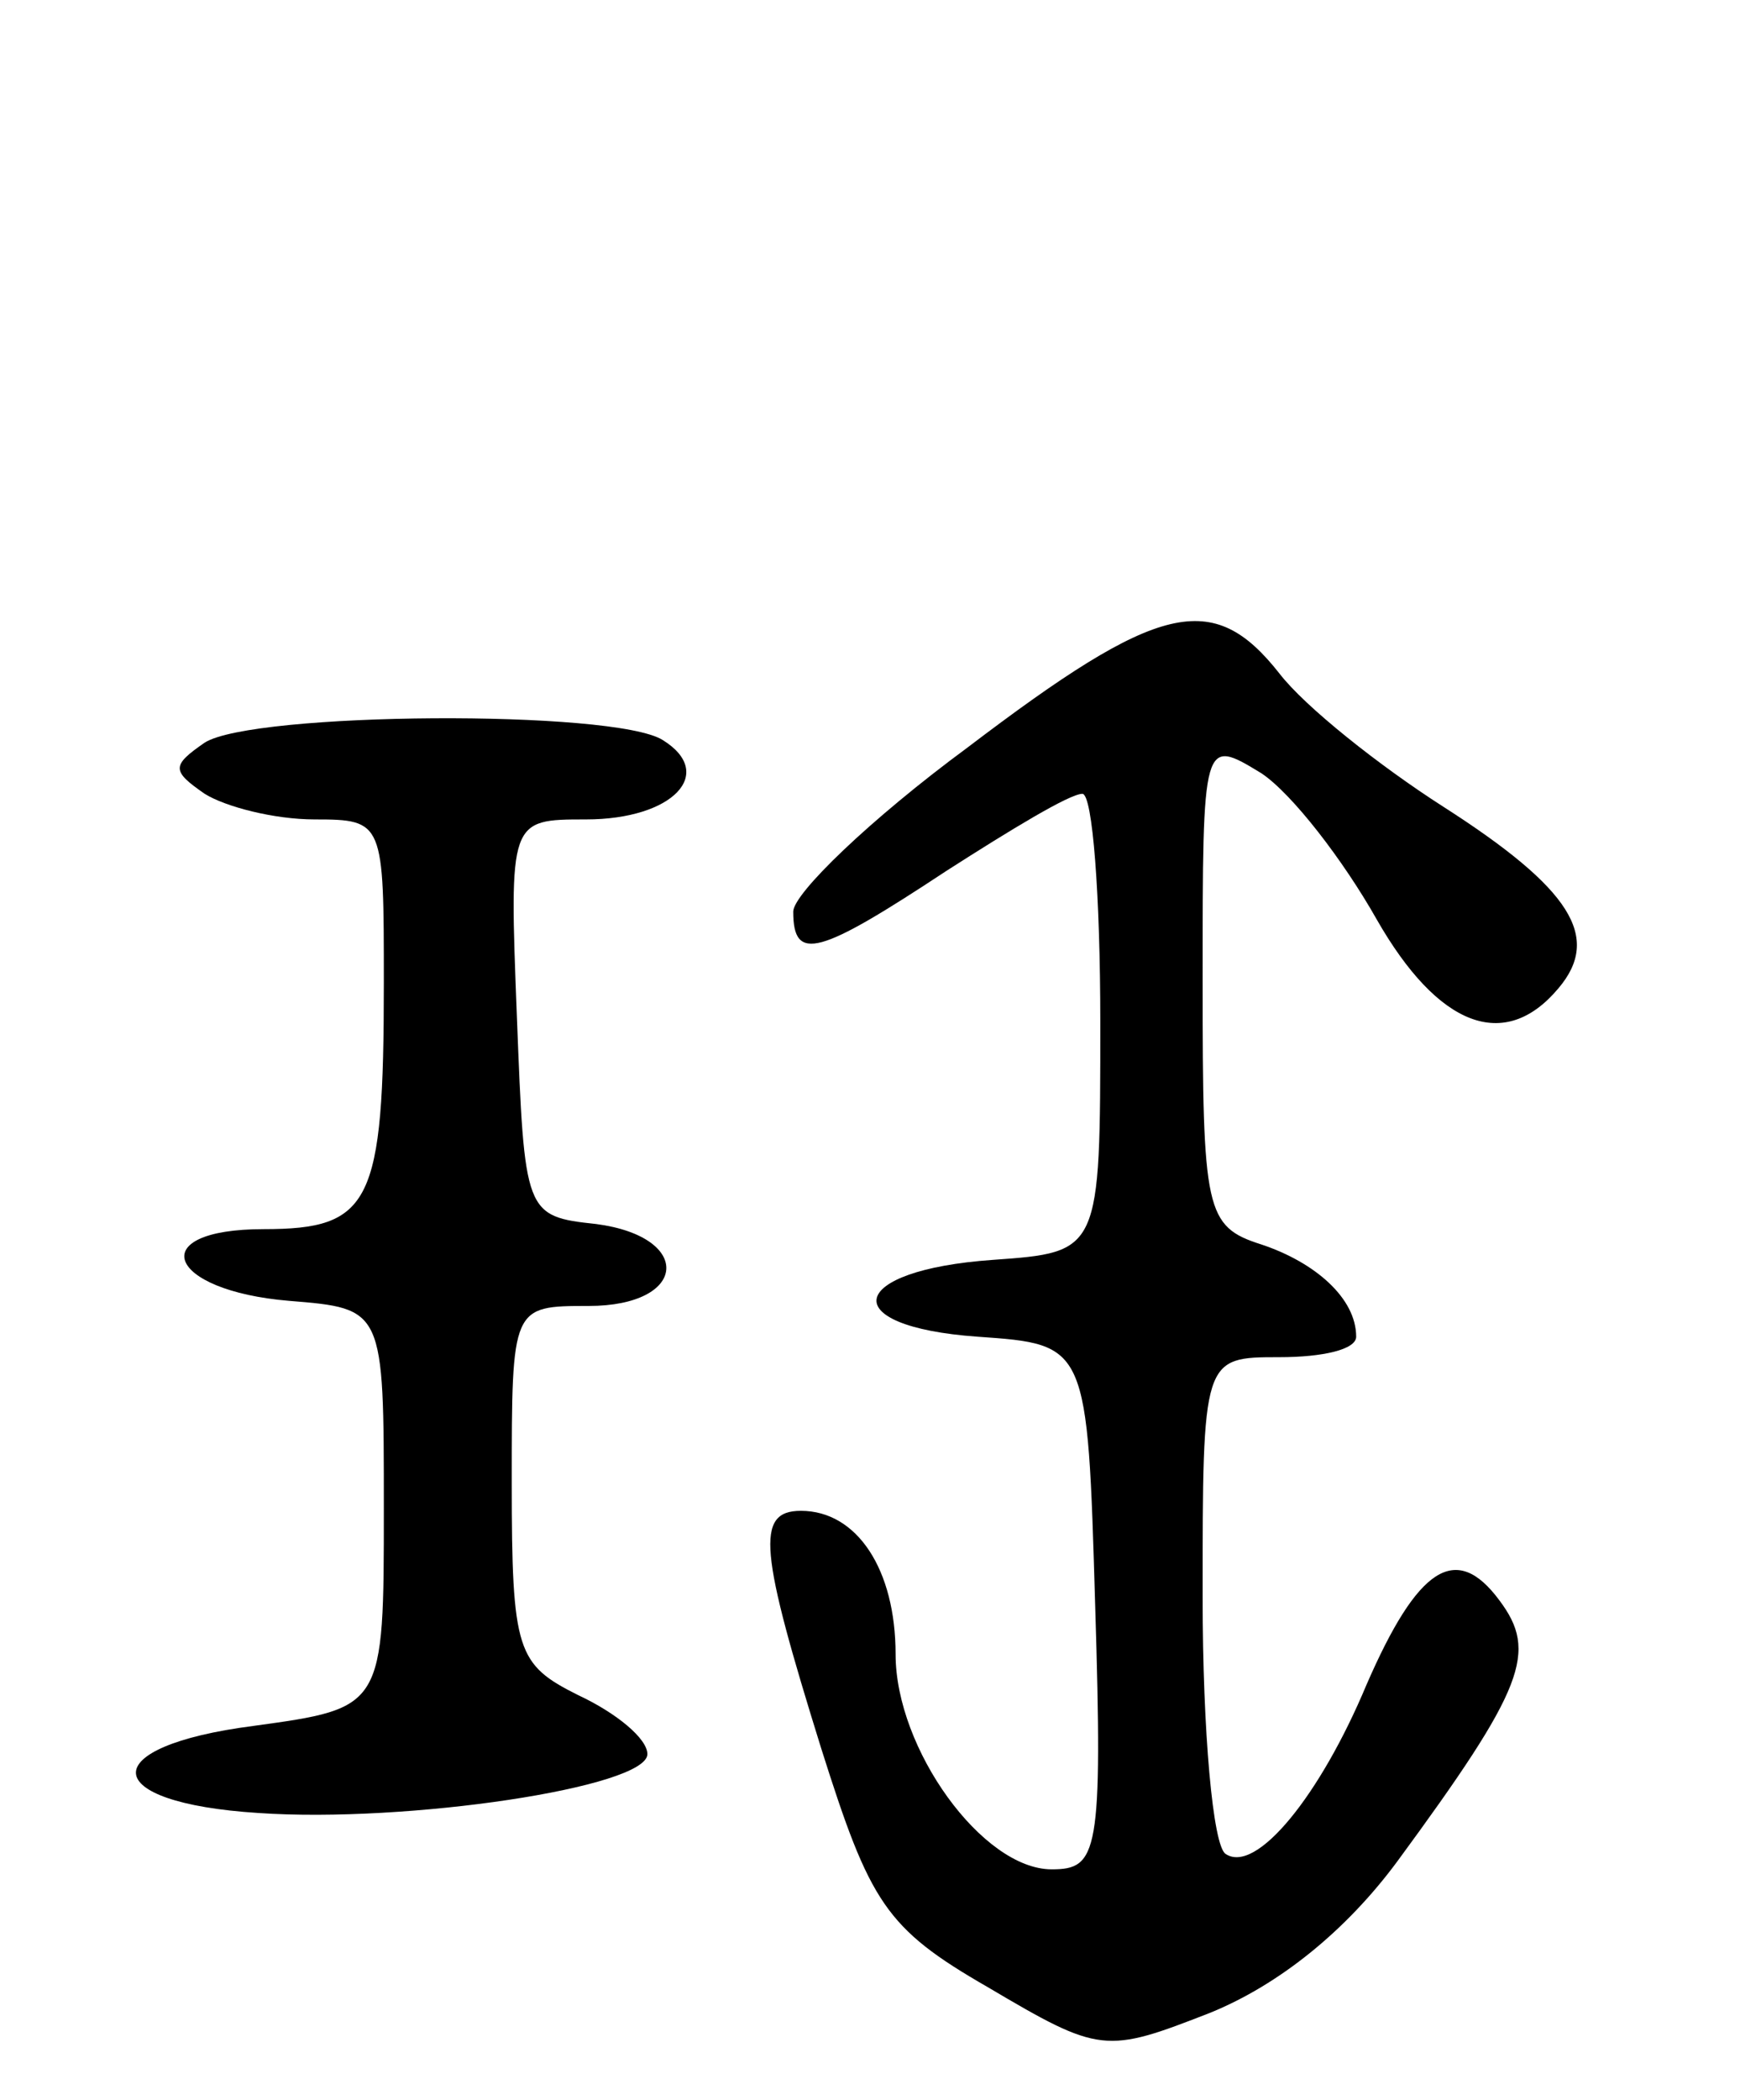 <svg version="1.0" xmlns="http://www.w3.org/2000/svg"
 width="68pt" height="82pt" viewBox="0 0 68 82"
 preserveAspectRatio="xMidYMid meet">
<g transform="translate(0,82) scale(0.1,-0.1)"
fill="#000000" stroke="none">
<path d="M378 528 c-38 -28 -68 -57 -68 -64 0 -20 10 -17 60 16 25 16 48 30
53 30 4 0 7 -40 7 -89 0 -90 0 -90 -42 -93 -57 -4 -62 -26 -6 -30 43 -3 43 -3
46 -105 3 -97 1 -103 -17 -103 -27 0 -61 47 -61 84 0 33 -15 56 -37 56 -18 0
-16 -16 8 -93 19 -60 25 -70 65 -93 44 -26 46 -26 87 -10 27 11 53 32 73 59
50 68 55 82 40 102 -17 23 -32 13 -52 -33 -18 -43 -43 -74 -55 -66 -5 3 -9 48
-9 100 0 94 0 94 30 94 17 0 30 3 30 8 0 15 -16 29 -37 36 -22 7 -23 13 -23
103 0 95 0 95 23 81 12 -8 32 -34 45 -57 24 -42 50 -52 71 -27 17 20 5 39 -45
71 -25 16 -54 39 -64 52 -26 33 -47 28 -122 -29z"/>
<path d="M80 530 c-13 -9 -13 -11 0 -20 8 -5 27 -10 43 -10 27 0 27 -1 27 -64
0 -86 -5 -96 -47 -96 -47 0 -38 -24 10 -28 37 -3 37 -3 37 -81 0 -78 0 -78
-51 -85 -62 -8 -61 -30 2 -34 58 -4 152 10 152 23 0 6 -12 16 -27 23 -24 12
-26 17 -26 83 0 69 0 69 30 69 39 0 41 27 3 32 -28 3 -28 4 -31 81 -3 77 -3
77 27 77 34 0 51 18 30 31 -19 12 -160 11 -179 -1z"/>
</g>
</svg>
